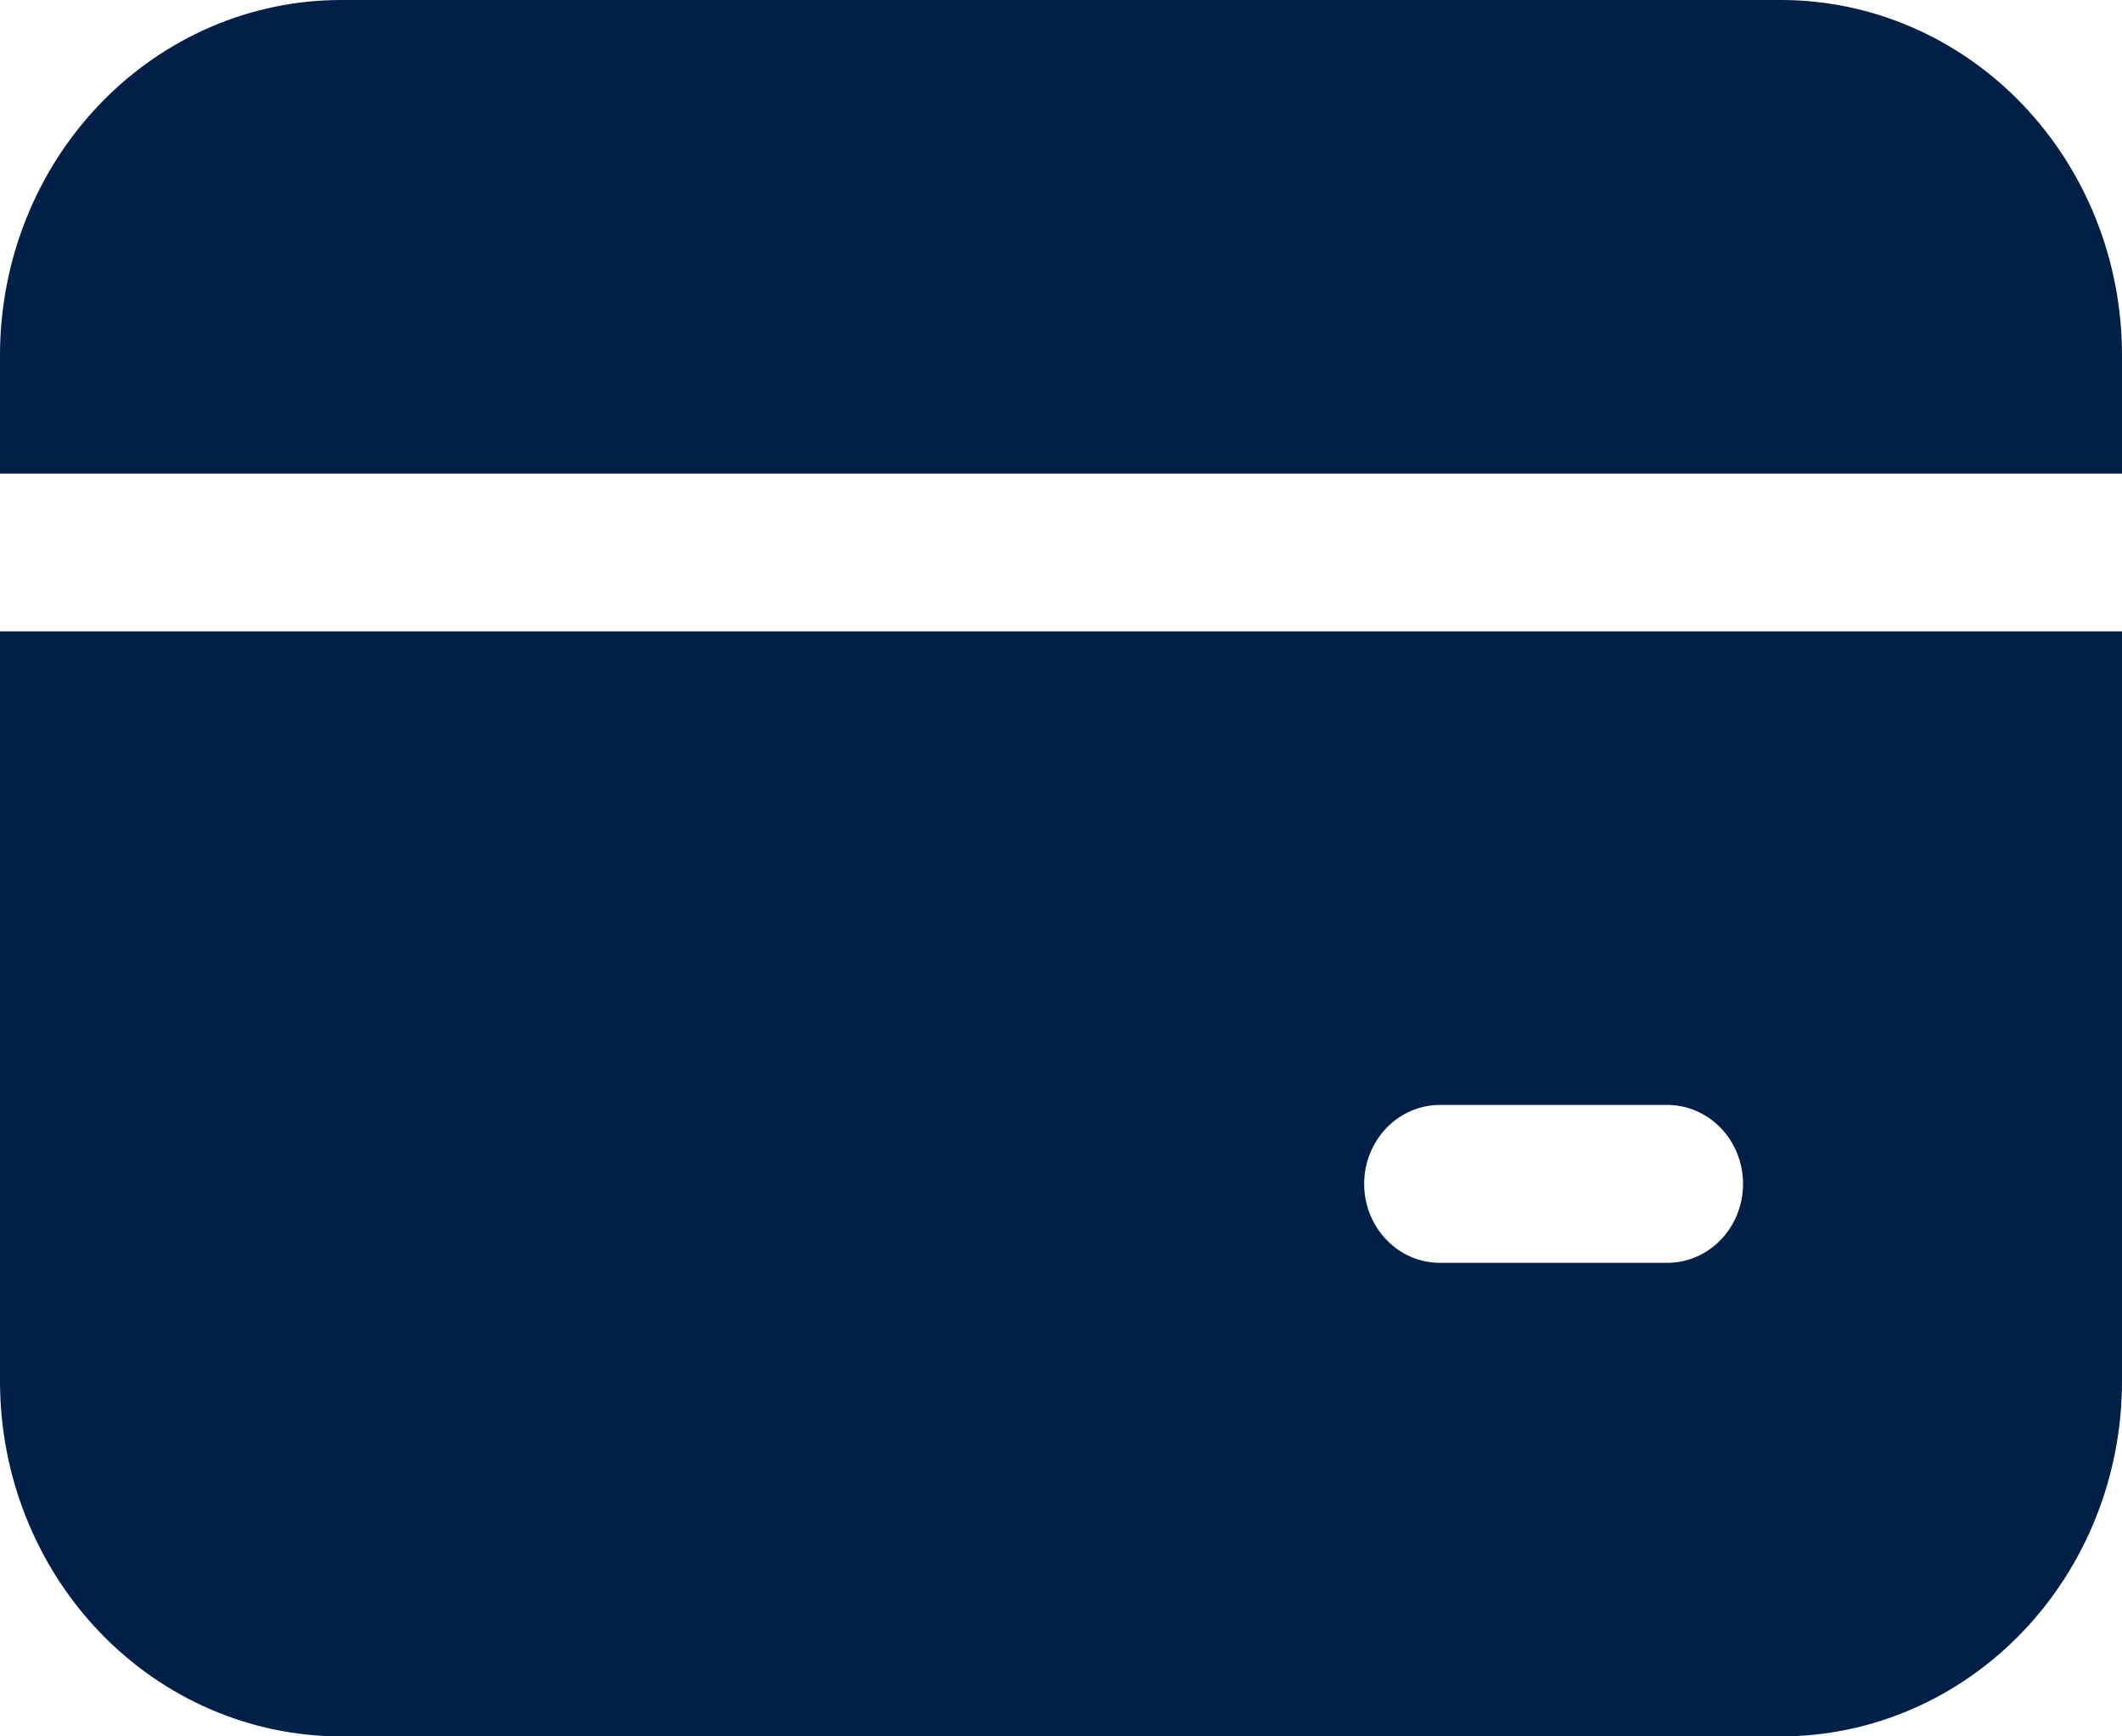 <svg width="22" height="18" viewBox="0 0 22 18" fill="none" xmlns="http://www.w3.org/2000/svg">
<path d="M3.536 0C2.598 0 1.699 0.388 1.036 1.078C0.373 1.769 0 2.705 0 3.682V4.909H22V3.682C22 2.705 21.628 1.769 20.964 1.078C20.301 0.388 19.402 0 18.464 0H3.536ZM0 14.318V6.545H22V14.318C22 15.295 21.628 16.231 20.964 16.922C20.301 17.612 19.402 18 18.464 18H3.536C2.598 18 1.699 17.612 1.036 16.922C0.373 16.231 0 15.295 0 14.318ZM14.929 11.454C14.72 11.454 14.52 11.541 14.373 11.694C14.226 11.848 14.143 12.056 14.143 12.273C14.143 12.49 14.226 12.698 14.373 12.851C14.52 13.005 14.72 13.091 14.929 13.091H17.286C17.494 13.091 17.694 13.005 17.841 12.851C17.989 12.698 18.071 12.49 18.071 12.273C18.071 12.056 17.989 11.848 17.841 11.694C17.694 11.541 17.494 11.454 17.286 11.454H14.929Z" fill="#002047"/>
</svg>
